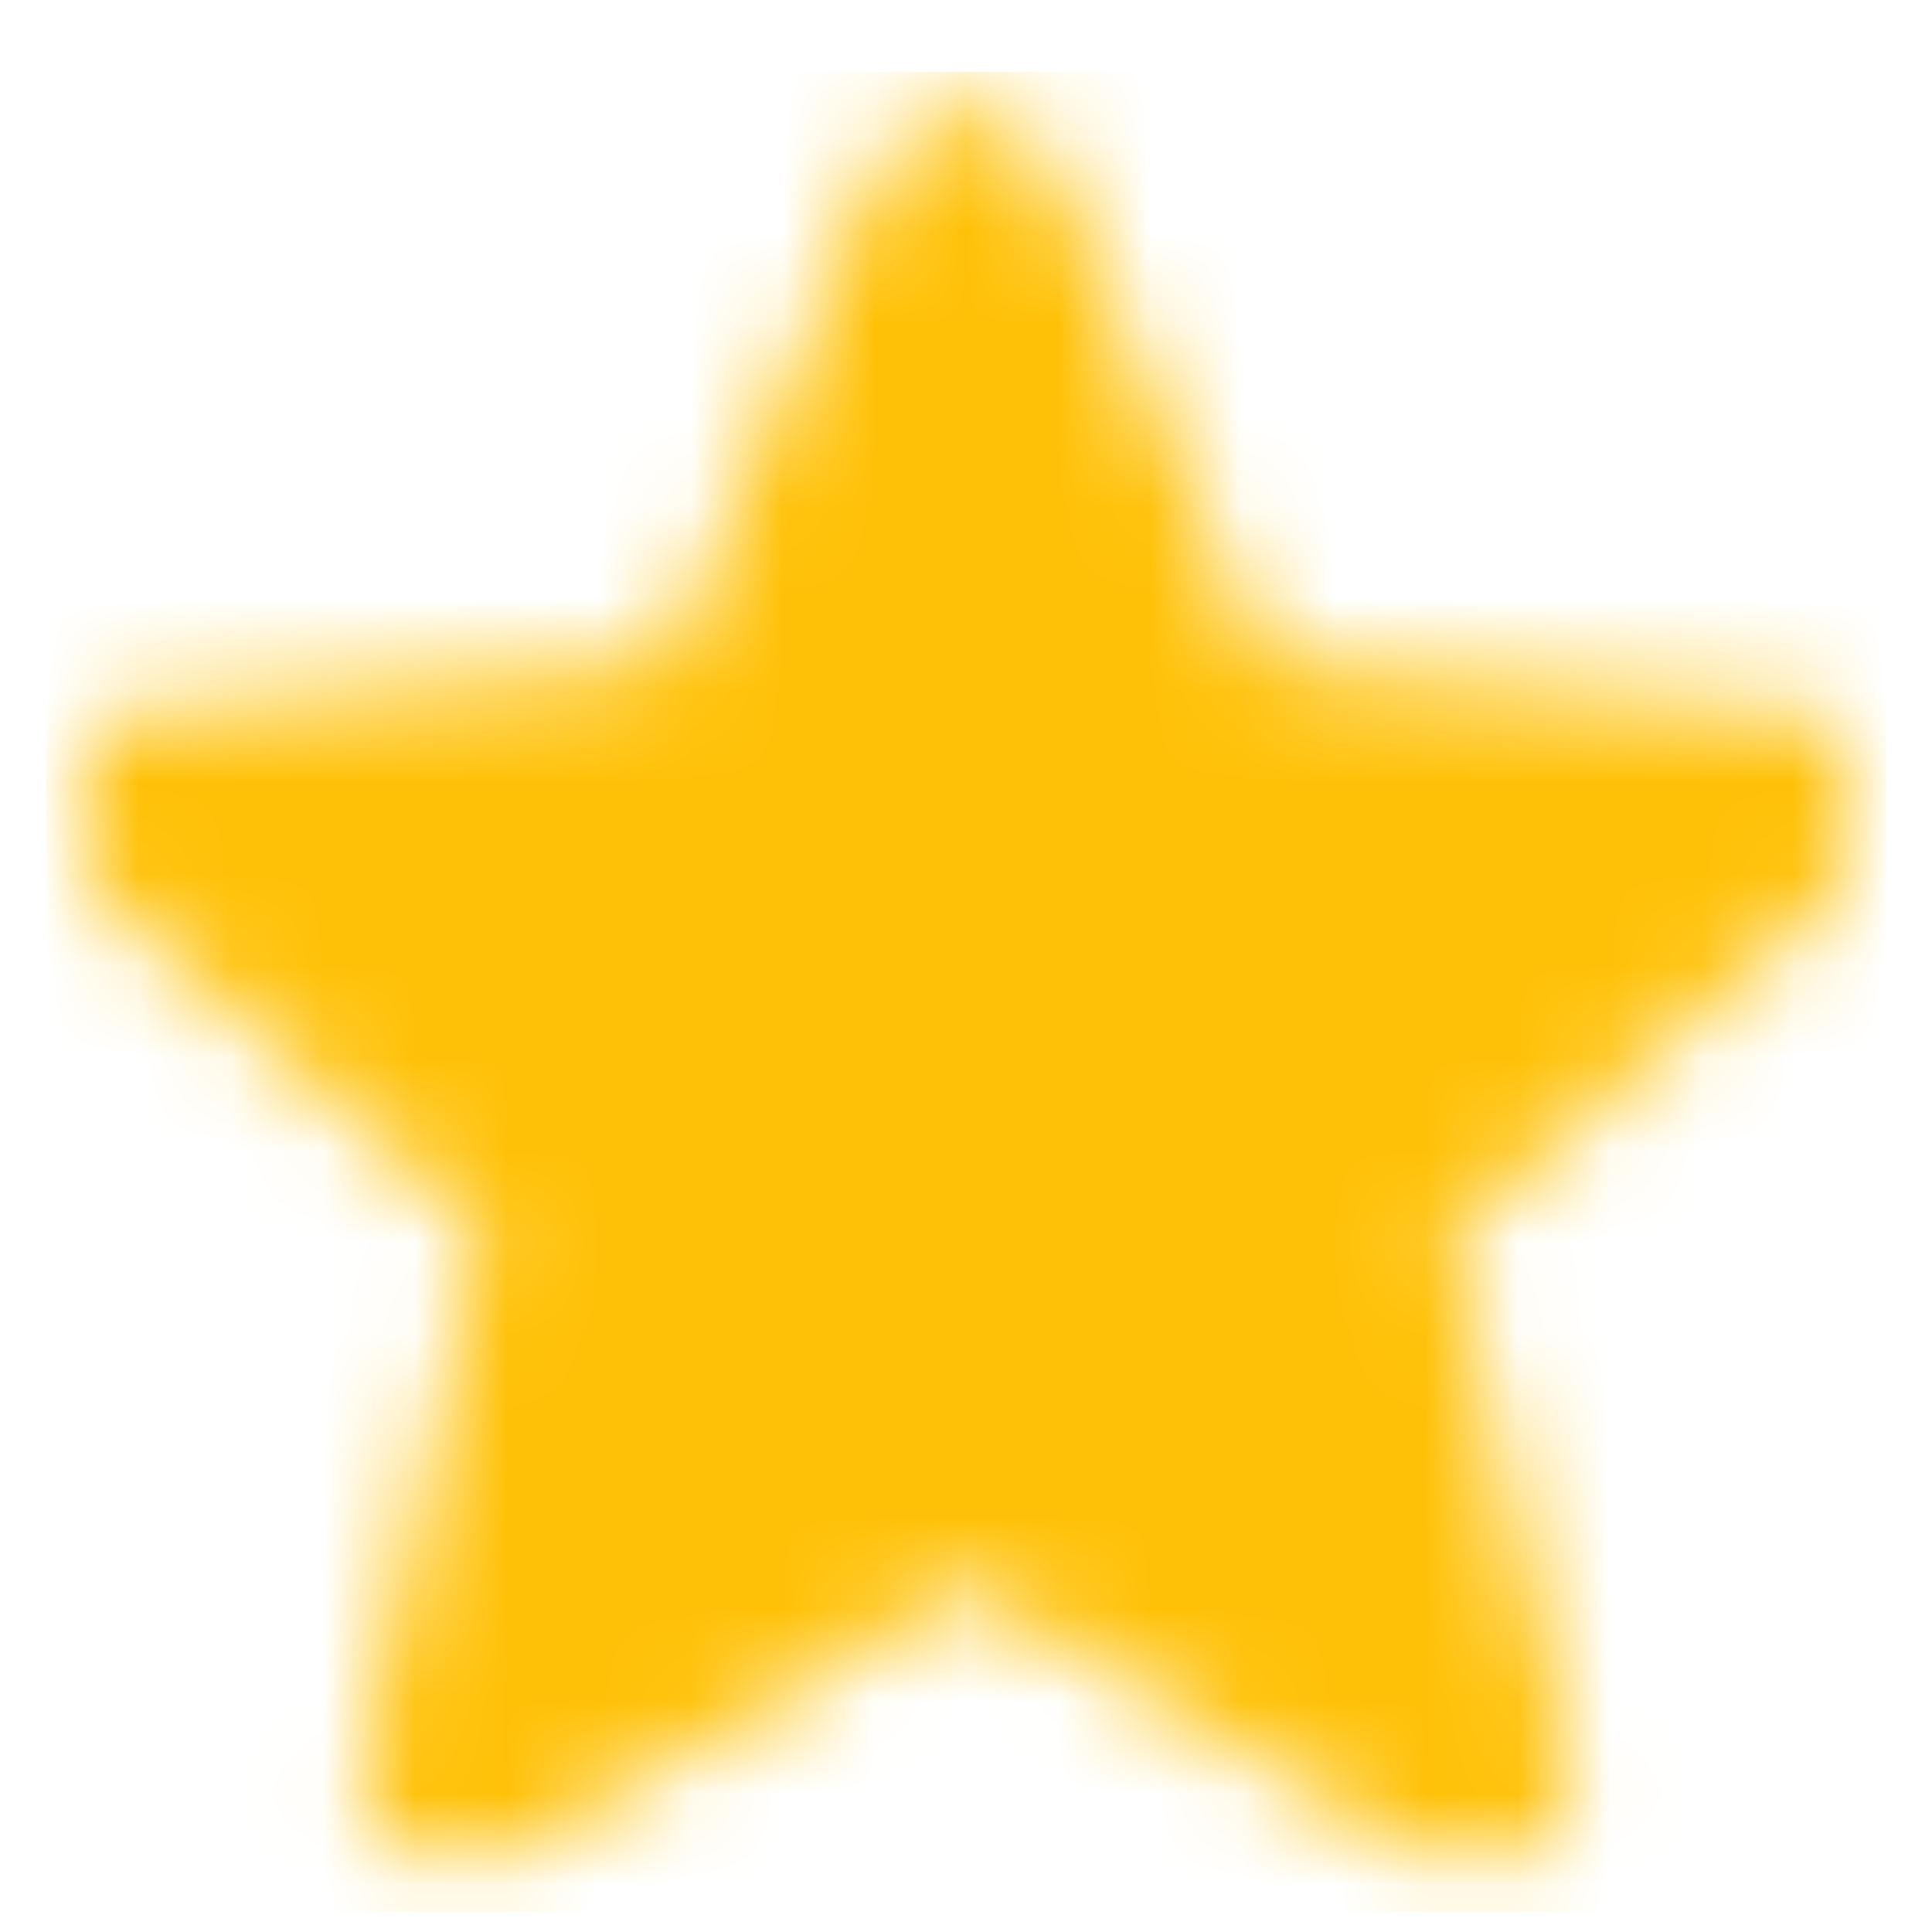 <svg width="21" height="21" viewBox="0 0 21 21" fill="none" xmlns="http://www.w3.org/2000/svg">
<mask id="mask0_792_317" style="mask-type:alpha" maskUnits="userSpaceOnUse" x="0" y="0" width="21" height="21">
<g clip-path="url(#clip0_792_317)">
<g clip-path="url(#clip1_792_317)">
<mask id="mask1_792_317" style="mask-type:luminance" maskUnits="userSpaceOnUse" x="0" y="0" width="21" height="21">
<path d="M0.5 0.781H20.5V20.781H0.5V0.781Z" fill="white"/>
</mask>
<g mask="url(#mask1_792_317)">
<path d="M20.448 8.453C20.384 8.255 20.263 8.08 20.101 7.951C19.938 7.821 19.741 7.742 19.533 7.723L13.76 7.198L11.478 1.856C11.396 1.665 11.26 1.502 11.086 1.387C10.913 1.272 10.709 1.211 10.501 1.211C10.293 1.211 10.089 1.272 9.915 1.387C9.741 1.502 9.605 1.665 9.523 1.856L7.24 7.199L1.467 7.724C1.26 7.743 1.063 7.822 0.901 7.952C0.738 8.082 0.617 8.256 0.553 8.454C0.489 8.652 0.484 8.864 0.539 9.065C0.594 9.265 0.707 9.445 0.863 9.582L5.227 13.408L3.94 19.076C3.895 19.279 3.909 19.491 3.982 19.685C4.056 19.88 4.184 20.048 4.352 20.17C4.52 20.293 4.721 20.363 4.928 20.372C5.136 20.382 5.342 20.33 5.52 20.224L10.5 17.25L15.478 20.227C15.657 20.334 15.863 20.386 16.071 20.377C16.279 20.367 16.48 20.297 16.648 20.175C16.817 20.053 16.945 19.884 17.019 19.689C17.092 19.494 17.107 19.282 17.06 19.079L15.773 13.41L20.136 9.584C20.457 9.304 20.58 8.86 20.448 8.454V8.453Z" fill="white"/>
</g>
</g>
</g>
</mask>
<g mask="url(#mask0_792_317)">
<rect width="20" height="20" transform="translate(0.5 0.781)" fill="#FFC107"/>
</g>
<defs>
<clipPath id="clip0_792_317">
<rect width="20" height="20" fill="white" transform="translate(0.5 0.781)"/>
</clipPath>
<clipPath id="clip1_792_317">
<rect width="20" height="21" fill="white" transform="translate(0.5 0.281)"/>
</clipPath>
</defs>
</svg>
